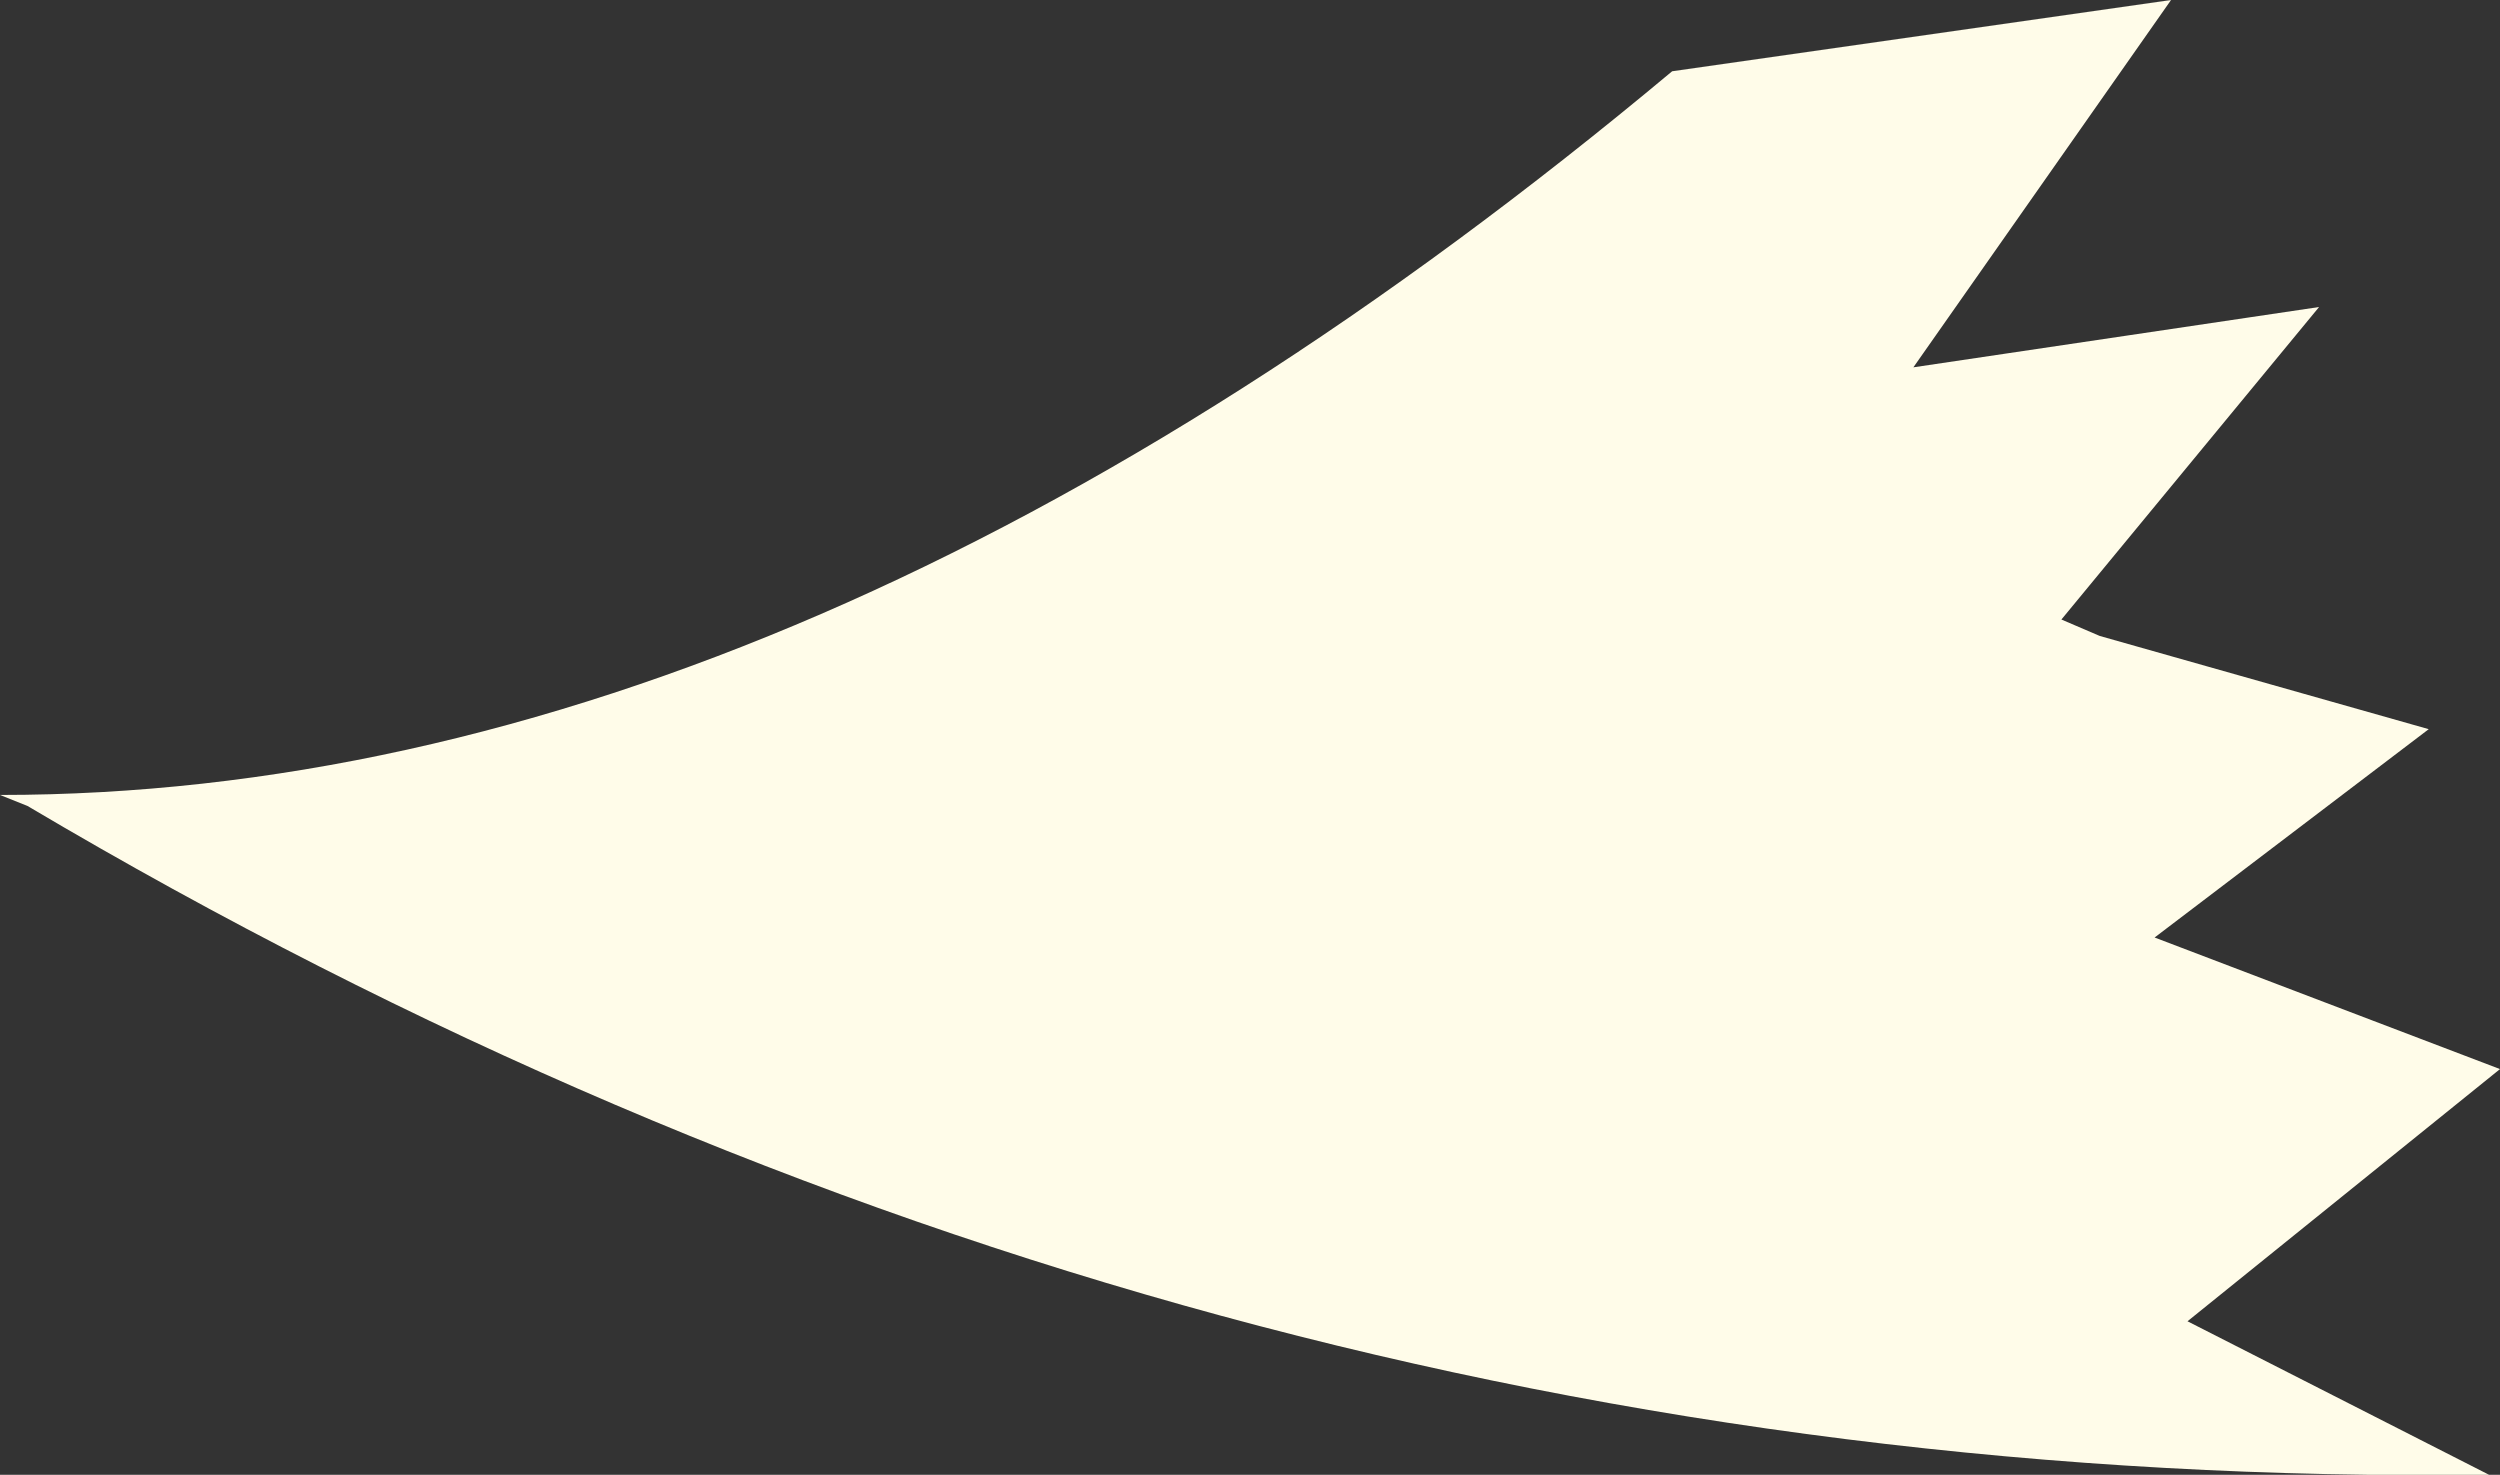 <?xml version="1.0" encoding="UTF-8" standalone="no"?>
<svg xmlns:xlink="http://www.w3.org/1999/xlink" height="13.45px" width="22.8px" xmlns="http://www.w3.org/2000/svg">
  <rect width="100%" height="100%" fill="#333333" stroke="none"/>
  <g transform="matrix(1.0, 0.0, 0.0, 1.0, 11.4, 6.7)">
    <path d="M3.85 -6.05 L8.4 -6.7 6.05 -3.35 9.75 -3.9 7.4 -1.05 7.75 -0.9 10.75 -0.05 8.25 1.85 11.4 3.05 8.55 5.35 11.3 6.75 Q-0.6 6.9 -11.15 0.65 L-11.4 0.55 Q-4.05 0.55 3.85 -6.05" fill="#fffce9" fill-rule="evenodd" stroke="none"/>
  </g>
</svg>
